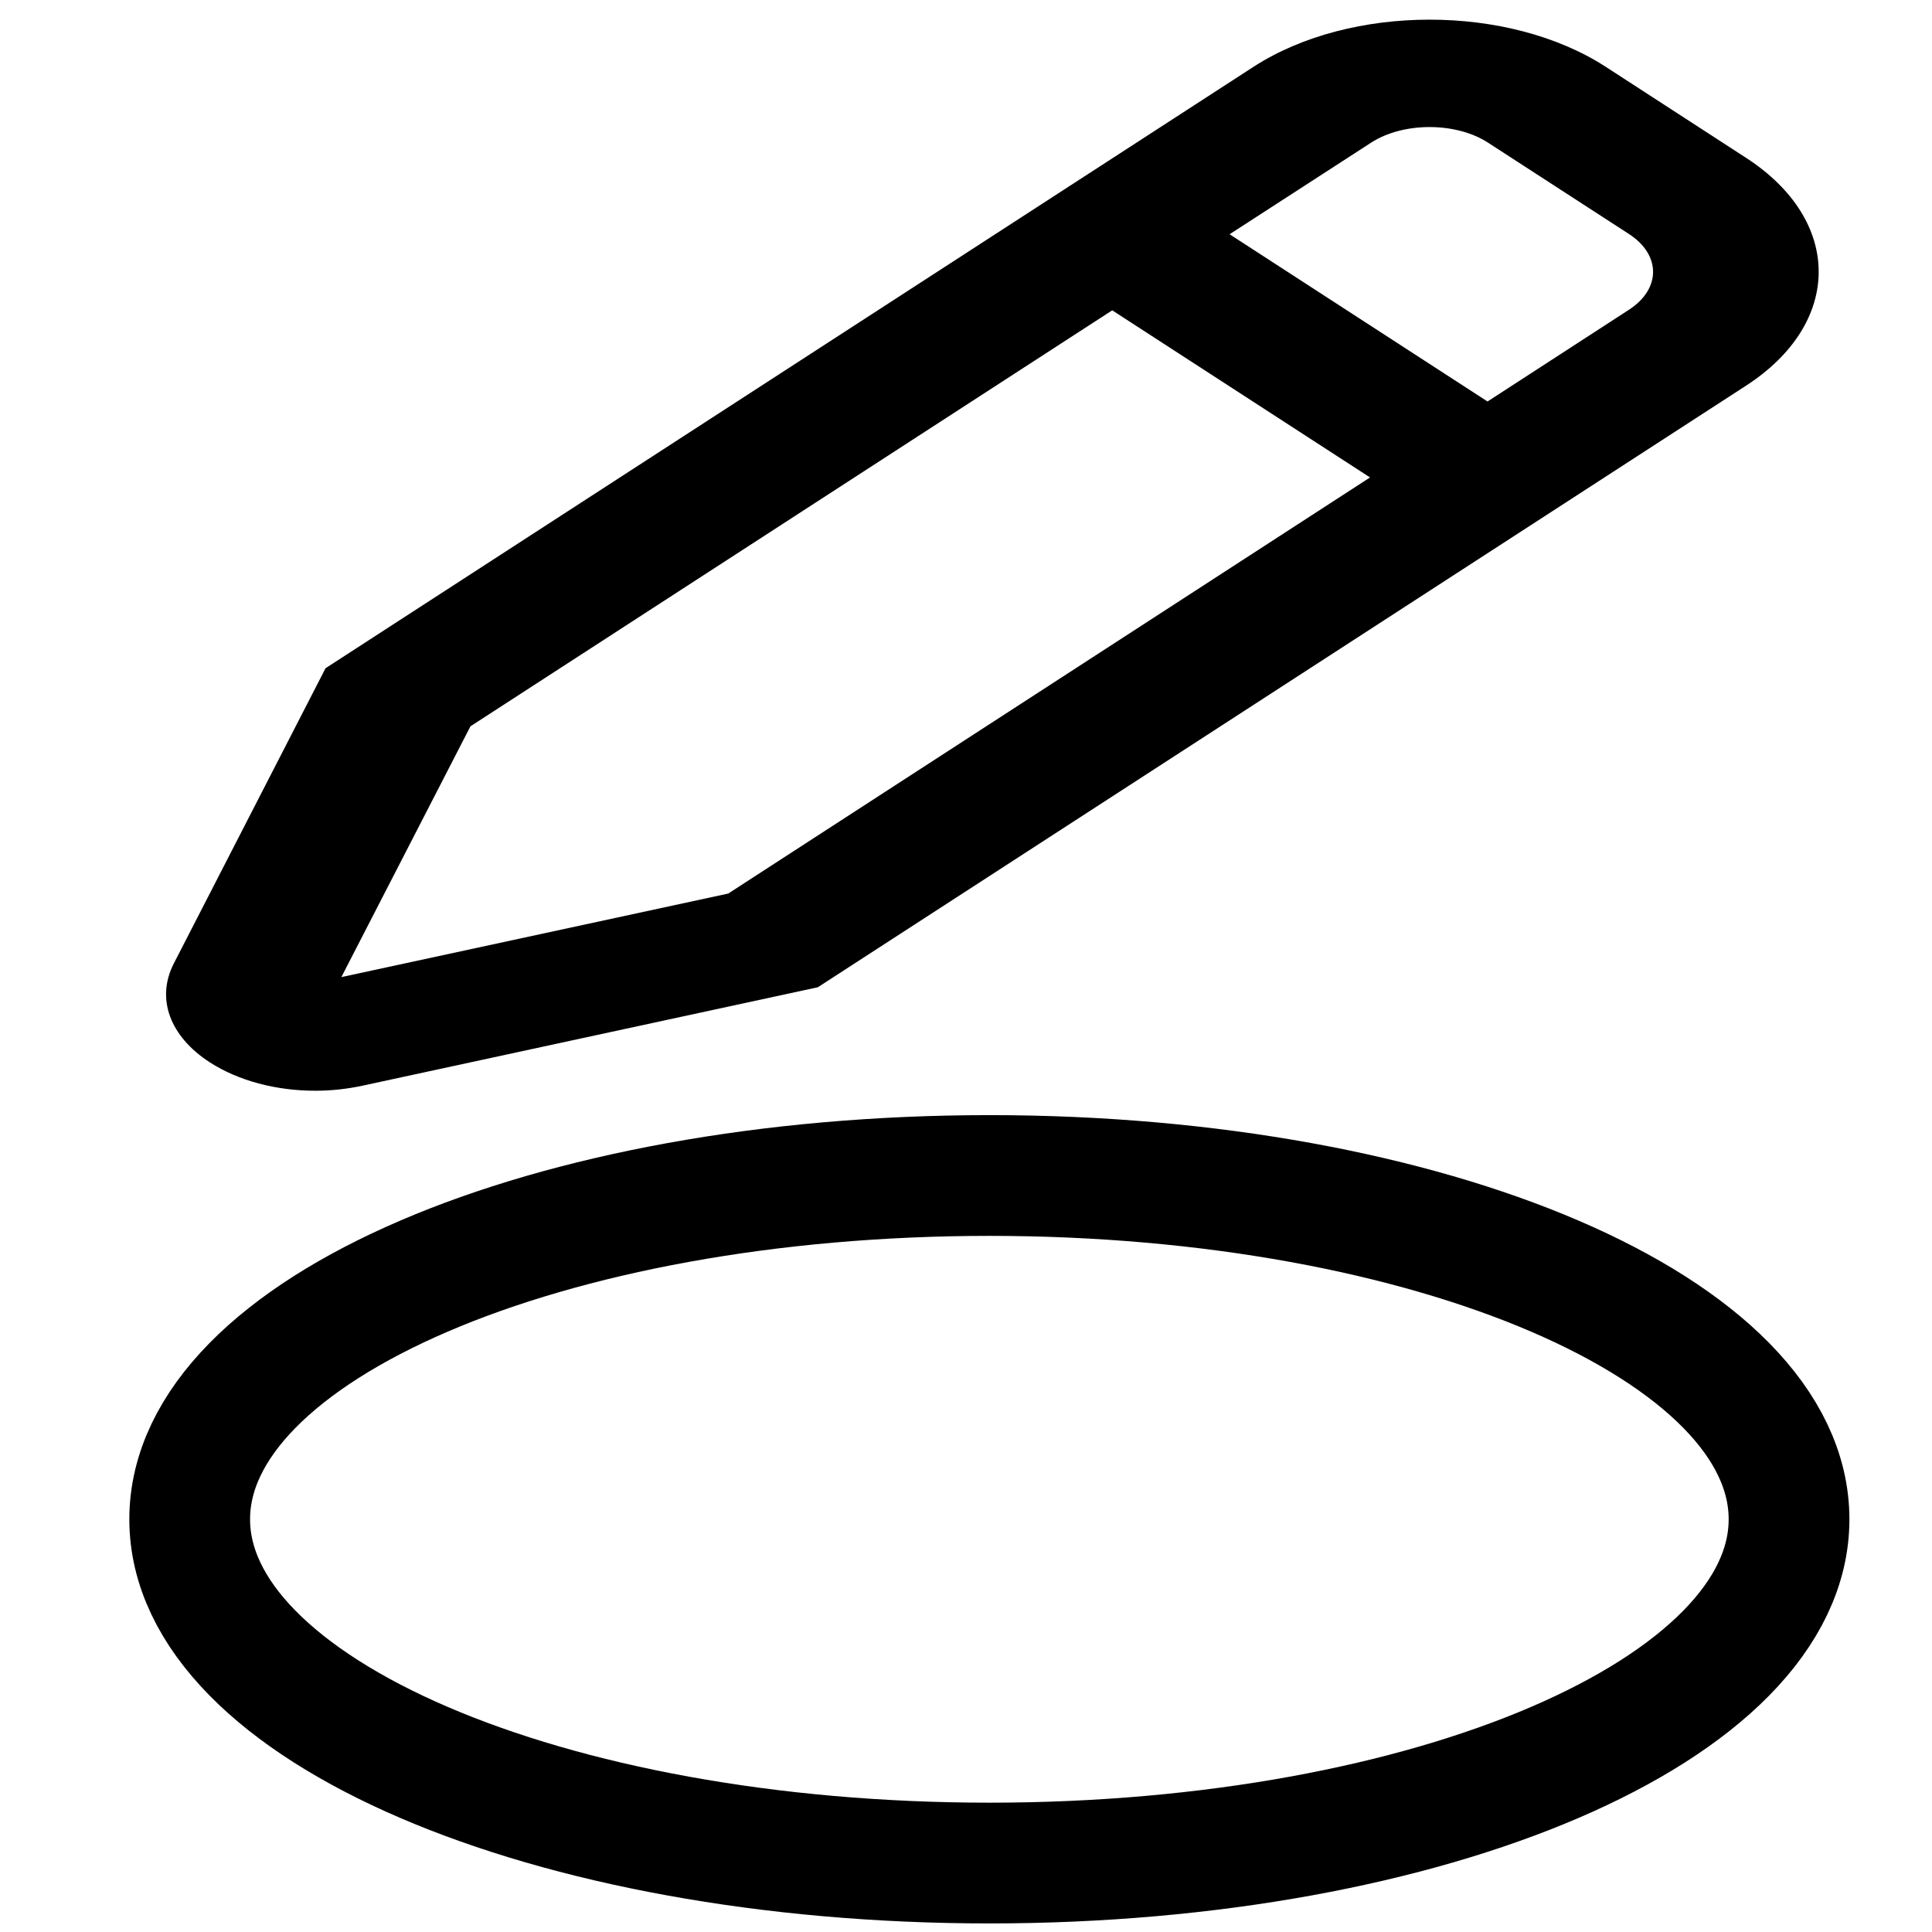 <svg xmlns="http://www.w3.org/2000/svg" width="16" height="16" fill="none" style=""><rect id="backgroundrect" width="100%" height="100%" x="0" y="0" fill="none" stroke="none"/>


<g class="currentLayer" style=""><title>Layer 1</title><path d="M2.61,9.033 C2.741,9.033 2.873,9.019 3.003,8.991 L6.773,8.176 L14.46,3.194 C15.262,2.674 15.262,1.827 14.46,1.307 L13.296,0.552 C12.492,0.033 11.187,0.033 10.383,0.552 L2.696,5.534 L1.439,7.98 C1.291,8.269 1.405,8.583 1.738,8.798 C1.975,8.951 2.288,9.033 2.61,9.033 zM11.354,1.182 C11.62,1.009 12.058,1.009 12.324,1.182 L13.489,1.937 C13.757,2.11 13.757,2.393 13.489,2.566 L12.319,3.325 L10.183,1.94 L11.354,1.182 zM3.896,6.015 L9.211,2.57 L11.346,3.954 L6.031,7.4 L2.827,8.092 L3.896,6.015 z" fill="black" id="svg_1" class=""/><rect fill="none" stroke="#000000" stroke-dashoffset="" fill-rule="nonzero" id="svg_3" x="0" y="12" width="0" height="1" style="color: rgb(0, 0, 0);"/><path fill="none" fill-opacity="1" stroke="#000000" stroke-opacity="1" stroke-width="1" stroke-dasharray="none" stroke-linejoin="miter" stroke-linecap="butt" stroke-dashoffset="" fill-rule="nonzero" opacity="1" marker-start="" marker-mid="" marker-end="" d="M1.571,12.582 C1.571,11.009 4.535,9.735 8.194,9.735 C11.853,9.735 14.816,11.009 14.816,12.582 C14.816,14.155 11.853,15.429 8.194,15.429 C4.535,15.429 1.571,14.155 1.571,12.582 z" id="svg_2" class=""/></g></svg>